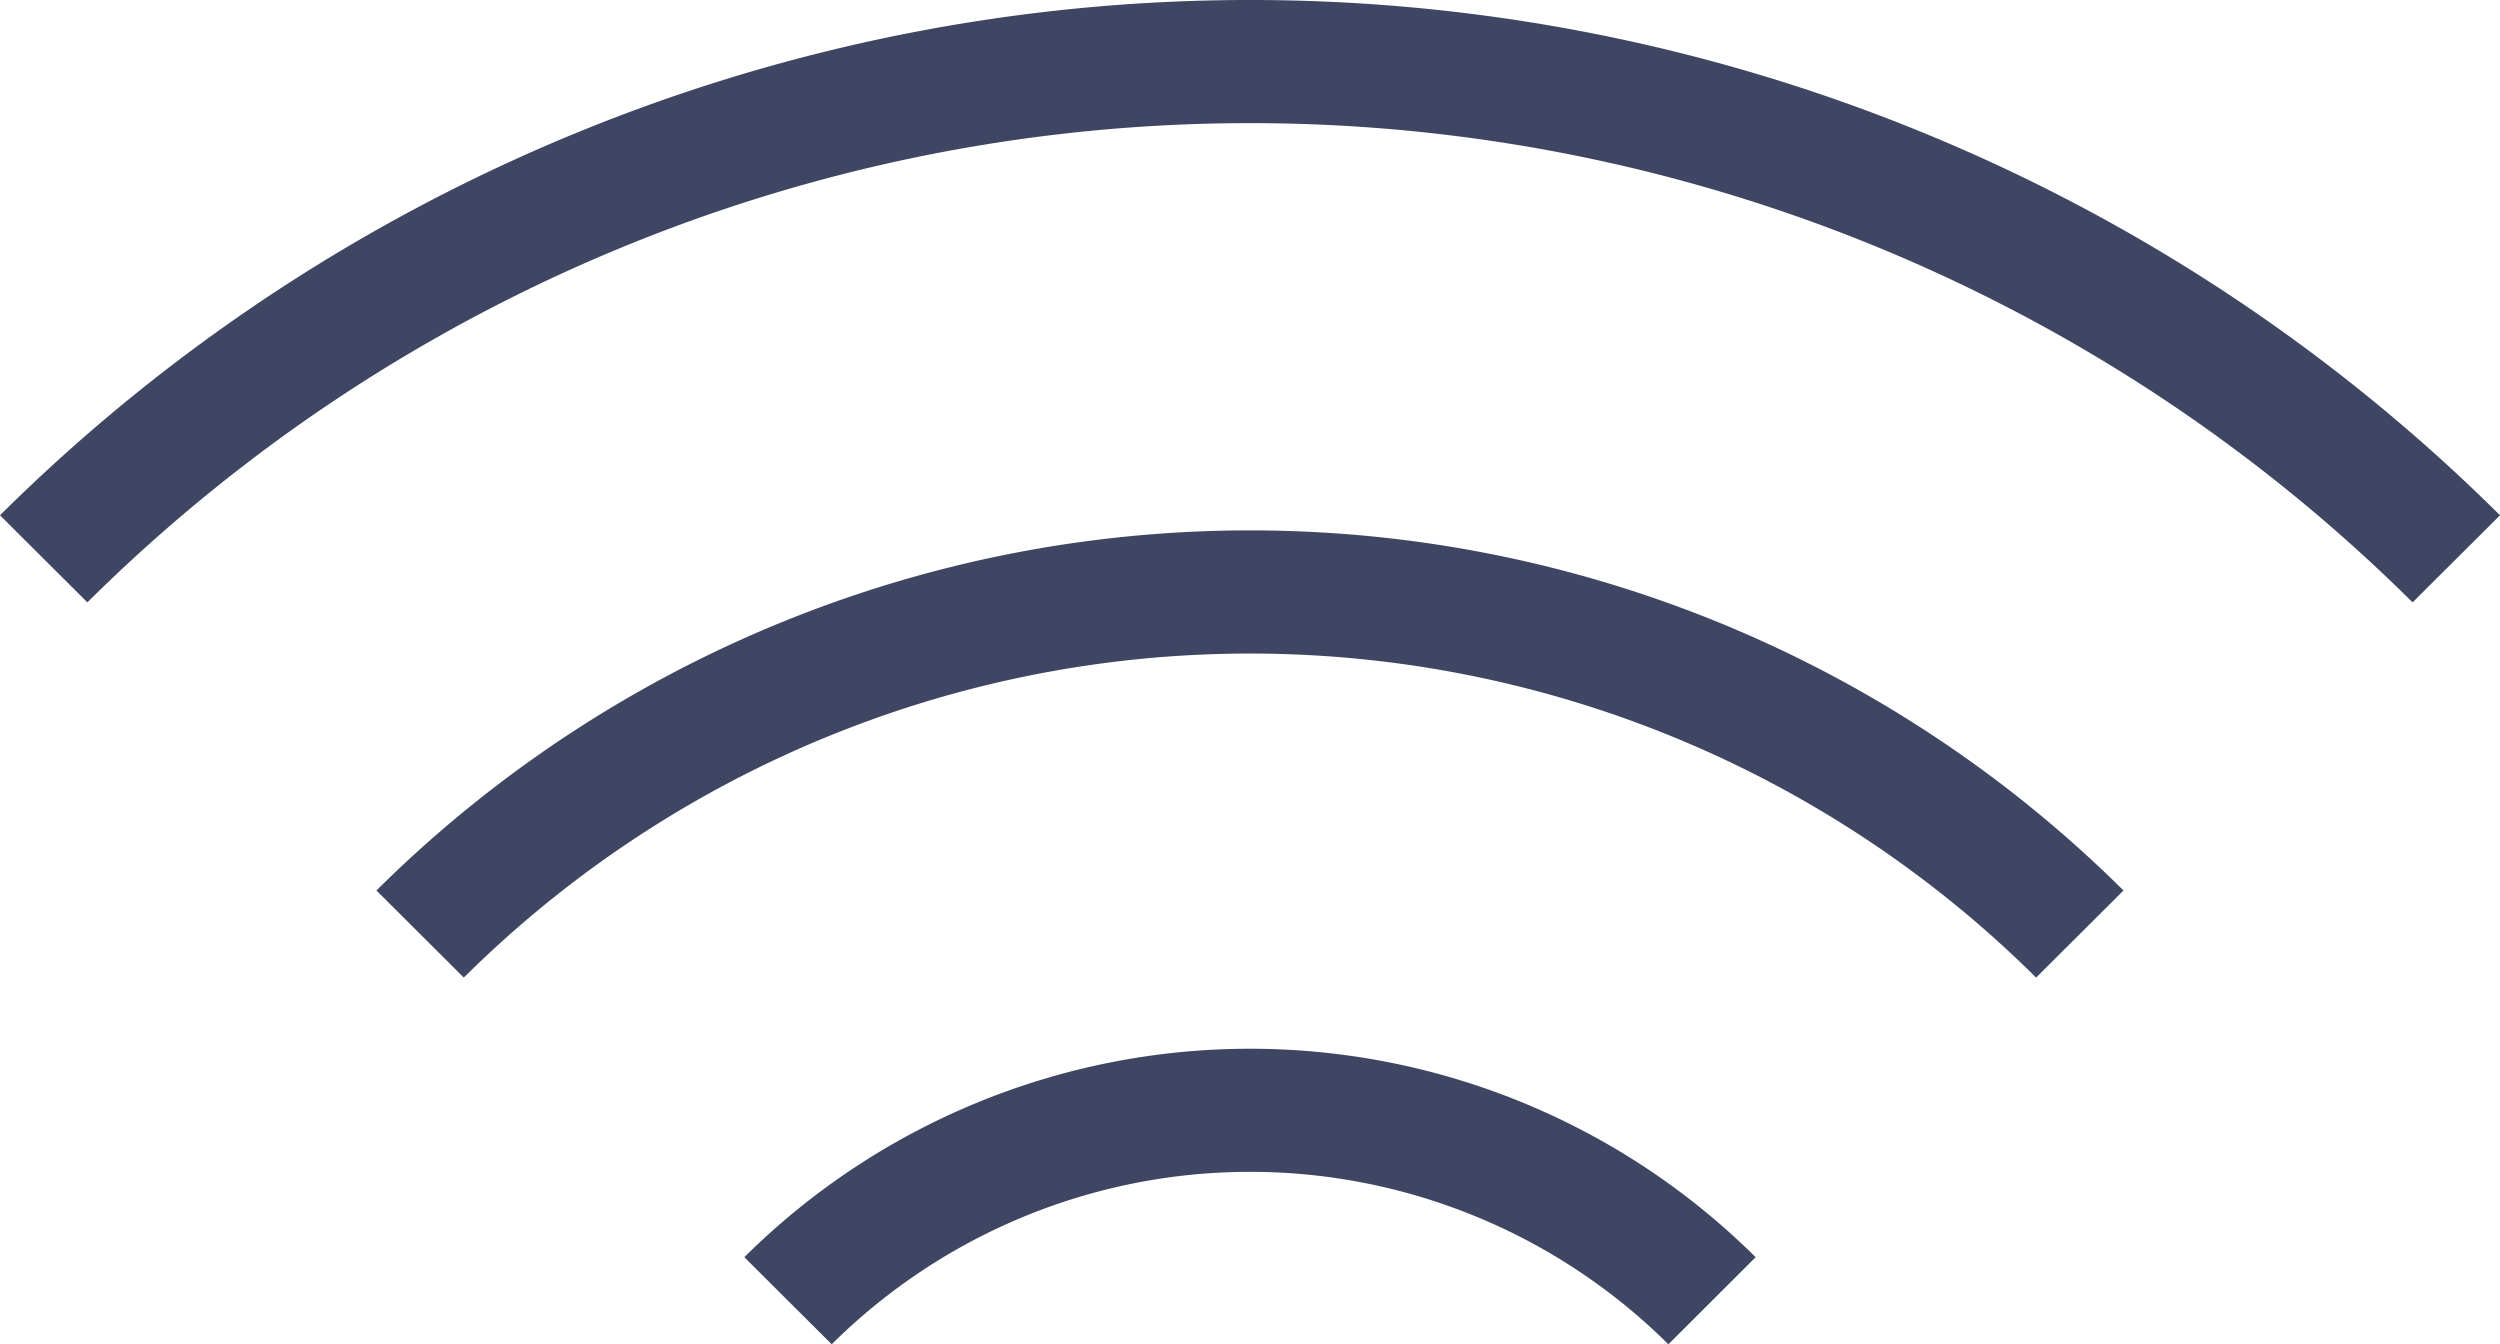 <svg xmlns="http://www.w3.org/2000/svg" width="89.608" height="48.184" viewBox="0 0 89.608 48.184">
  <path id="Wifi" d="M29.812,48.184l-3.133-3.122a25.719,25.719,0,0,1,36.249,0L59.8,48.184A21.276,21.276,0,0,0,29.812,48.184ZM16.624,35.04l-3.132-3.122a44.43,44.43,0,0,1,62.621,0L72.981,35.04A39.989,39.989,0,0,0,16.624,35.04ZM3.132,21.591,0,18.469a63.579,63.579,0,0,1,89.608,0l-3.133,3.122A59.135,59.135,0,0,0,3.132,21.591Z" fill="#3f4663"/>
</svg>

